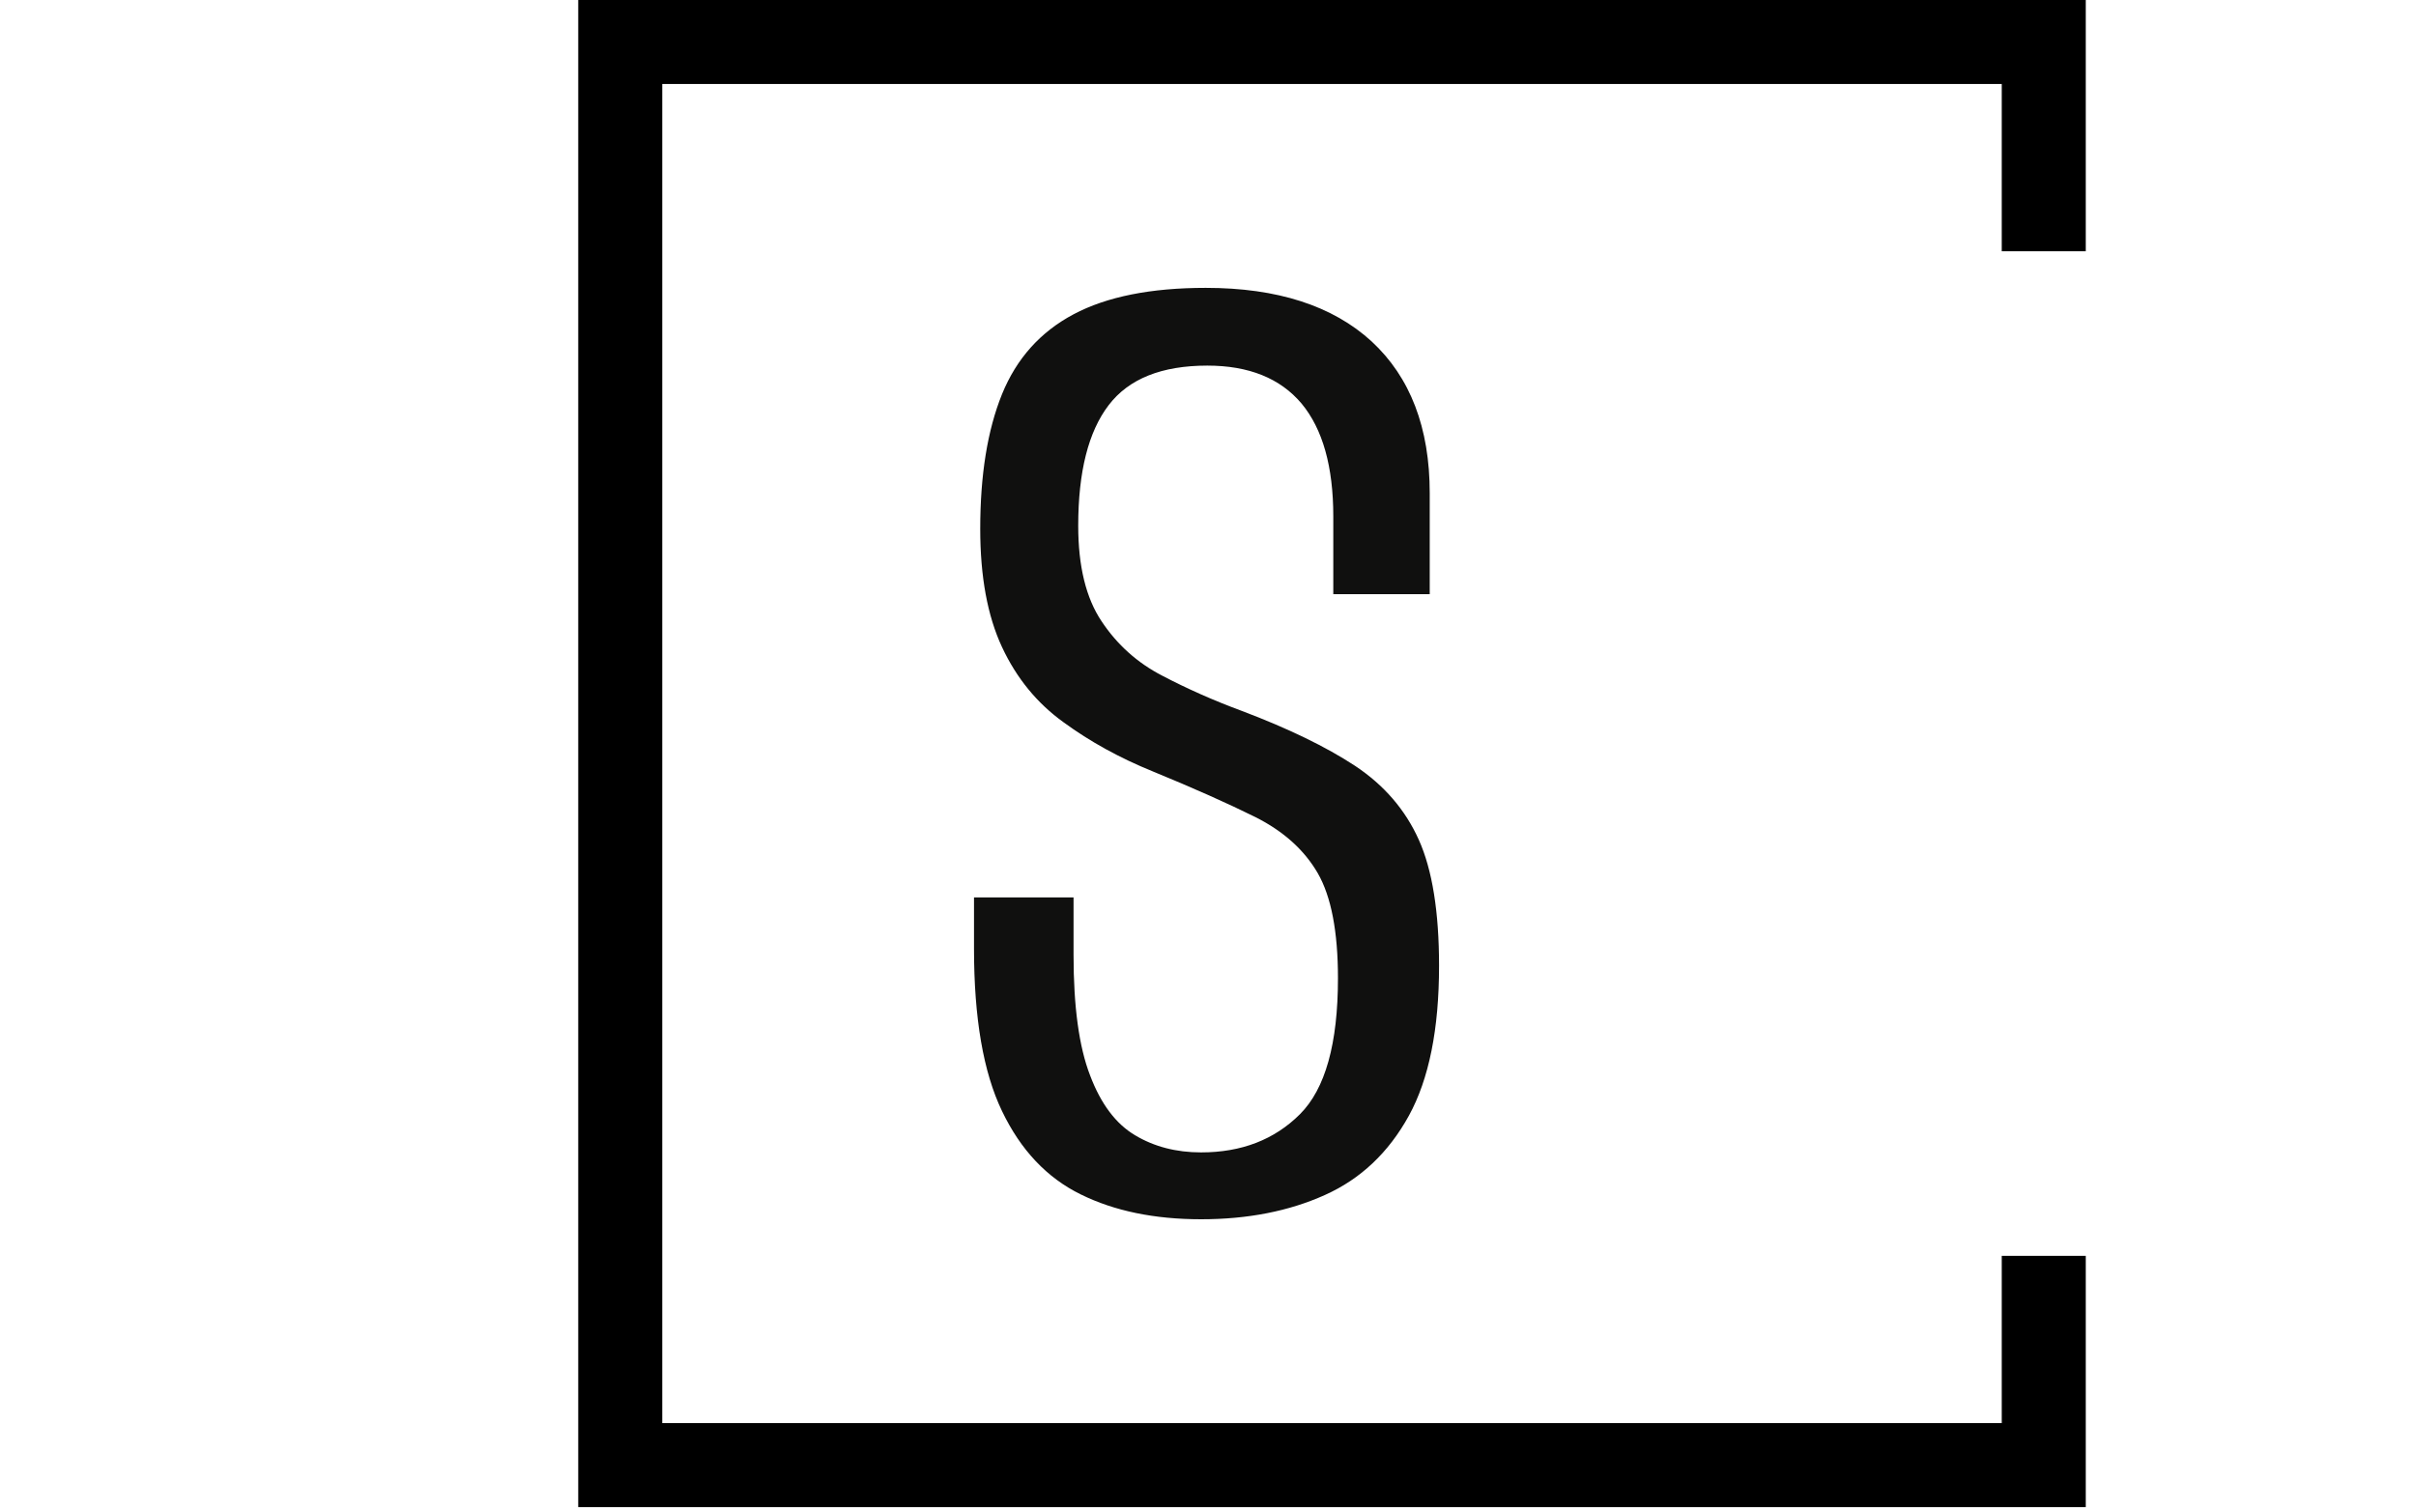 <svg xmlns="http://www.w3.org/2000/svg" version="1.1" xmlns:xlink="http://www.w3.org/1999/xlink" xmlns:svgjs="http://svgjs.dev/svgjs" width="2000" height="1252" viewBox="0 0 2000 1252"><g transform="matrix(1,0,0,1,-1.212,-2.019)"><svg viewBox="0 0 396 248" data-background-color="#ffffff" preserveAspectRatio="xMidYMid meet" height="1252" width="2000" xmlns="http://www.w3.org/2000/svg" xmlns:xlink="http://www.w3.org/1999/xlink"><g id="tight-bounds" transform="matrix(1,0,0,1,0.24,0.4)"><svg viewBox="0 0 395.52 247.2" height="247.2" width="395.52"><g><svg></svg></g><g><svg viewBox="0 0 395.52 247.2" height="247.2" width="395.52"><g transform="matrix(1,0,0,1,159.631,47.215)"><svg viewBox="0 0 76.257 152.77" height="152.77" width="76.257"><g><svg viewBox="0 0 76.257 152.77" height="152.77" width="76.257"><g><svg viewBox="0 0 76.257 152.77" height="152.77" width="76.257"><g><svg viewBox="0 0 76.257 152.77" height="152.77" width="76.257"><g id="textblocktransform"><svg viewBox="0 0 76.257 152.77" height="152.77" width="76.257" id="textblock"><g><svg viewBox="0 0 76.257 152.77" height="152.77" width="76.257"><g transform="matrix(1,0,0,1,0,0)"><svg width="76.257" viewBox="1.85 -29.6 14.95 29.95" height="152.77" data-palette-color="#10100f"><path d="M9.15 0.35L9.15 0.35Q6.9 0.35 5.28-0.45 3.65-1.25 2.75-3.13 1.85-5 1.85-8.35L1.85-8.35 1.85-10Q2.65-10 3.48-10 4.3-10 5.05-10L5.05-10 5.05-8.15Q5.05-5.65 5.58-4.28 6.1-2.9 7.03-2.35 7.95-1.8 9.15-1.8L9.15-1.8Q11.1-1.8 12.33-3.03 13.55-4.25 13.55-7.4L13.55-7.4Q13.55-9.65 12.9-10.78 12.25-11.9 10.9-12.58 9.55-13.25 7.6-14.05L7.6-14.05Q6-14.7 4.73-15.63 3.45-16.55 2.75-18.05 2.05-19.55 2.05-21.85L2.05-21.85Q2.05-24.45 2.75-26.18 3.45-27.9 5.05-28.75 6.65-29.6 9.3-29.6L9.3-29.6Q12.75-29.6 14.63-27.88 16.5-26.15 16.5-23L16.5-23 16.5-19.75Q15.75-19.75 14.98-19.75 14.2-19.75 13.4-19.75L13.4-19.75 13.4-22.25Q13.4-24.65 12.38-25.88 11.35-27.1 9.35-27.1L9.35-27.1Q7.15-27.1 6.18-25.83 5.2-24.55 5.2-21.95L5.2-21.95Q5.2-20 5.95-18.88 6.7-17.75 7.9-17.13 9.1-16.5 10.45-16L10.45-16Q12.7-15.15 14.1-14.23 15.5-13.3 16.15-11.85 16.8-10.4 16.8-7.8L16.8-7.8Q16.8-4.75 15.83-2.98 14.85-1.2 13.13-0.43 11.4 0.35 9.15 0.35Z" opacity="1" transform="matrix(1,0,0,1,0,0)" fill="#10100f" class="wordmark-text-0" data-fill-palette-color="primary" id="text-0"></path></svg></g></svg></g></svg></g></svg></g></svg></g></svg></g></svg></g><path d="M341.933 41.215L341.933 0 94.733 0 94.733 247.2 341.933 247.2 341.933 205.985 328.156 205.985 328.156 233.423 108.51 233.423 108.51 13.777 328.156 13.777 328.156 41.215Z" fill="#000000" stroke="transparent" data-fill-palette-color="tertiary"></path></svg></g><defs></defs></svg><rect width="395.52" height="247.2" fill="none" stroke="none" visibility="hidden"></rect></g></svg></g></svg>